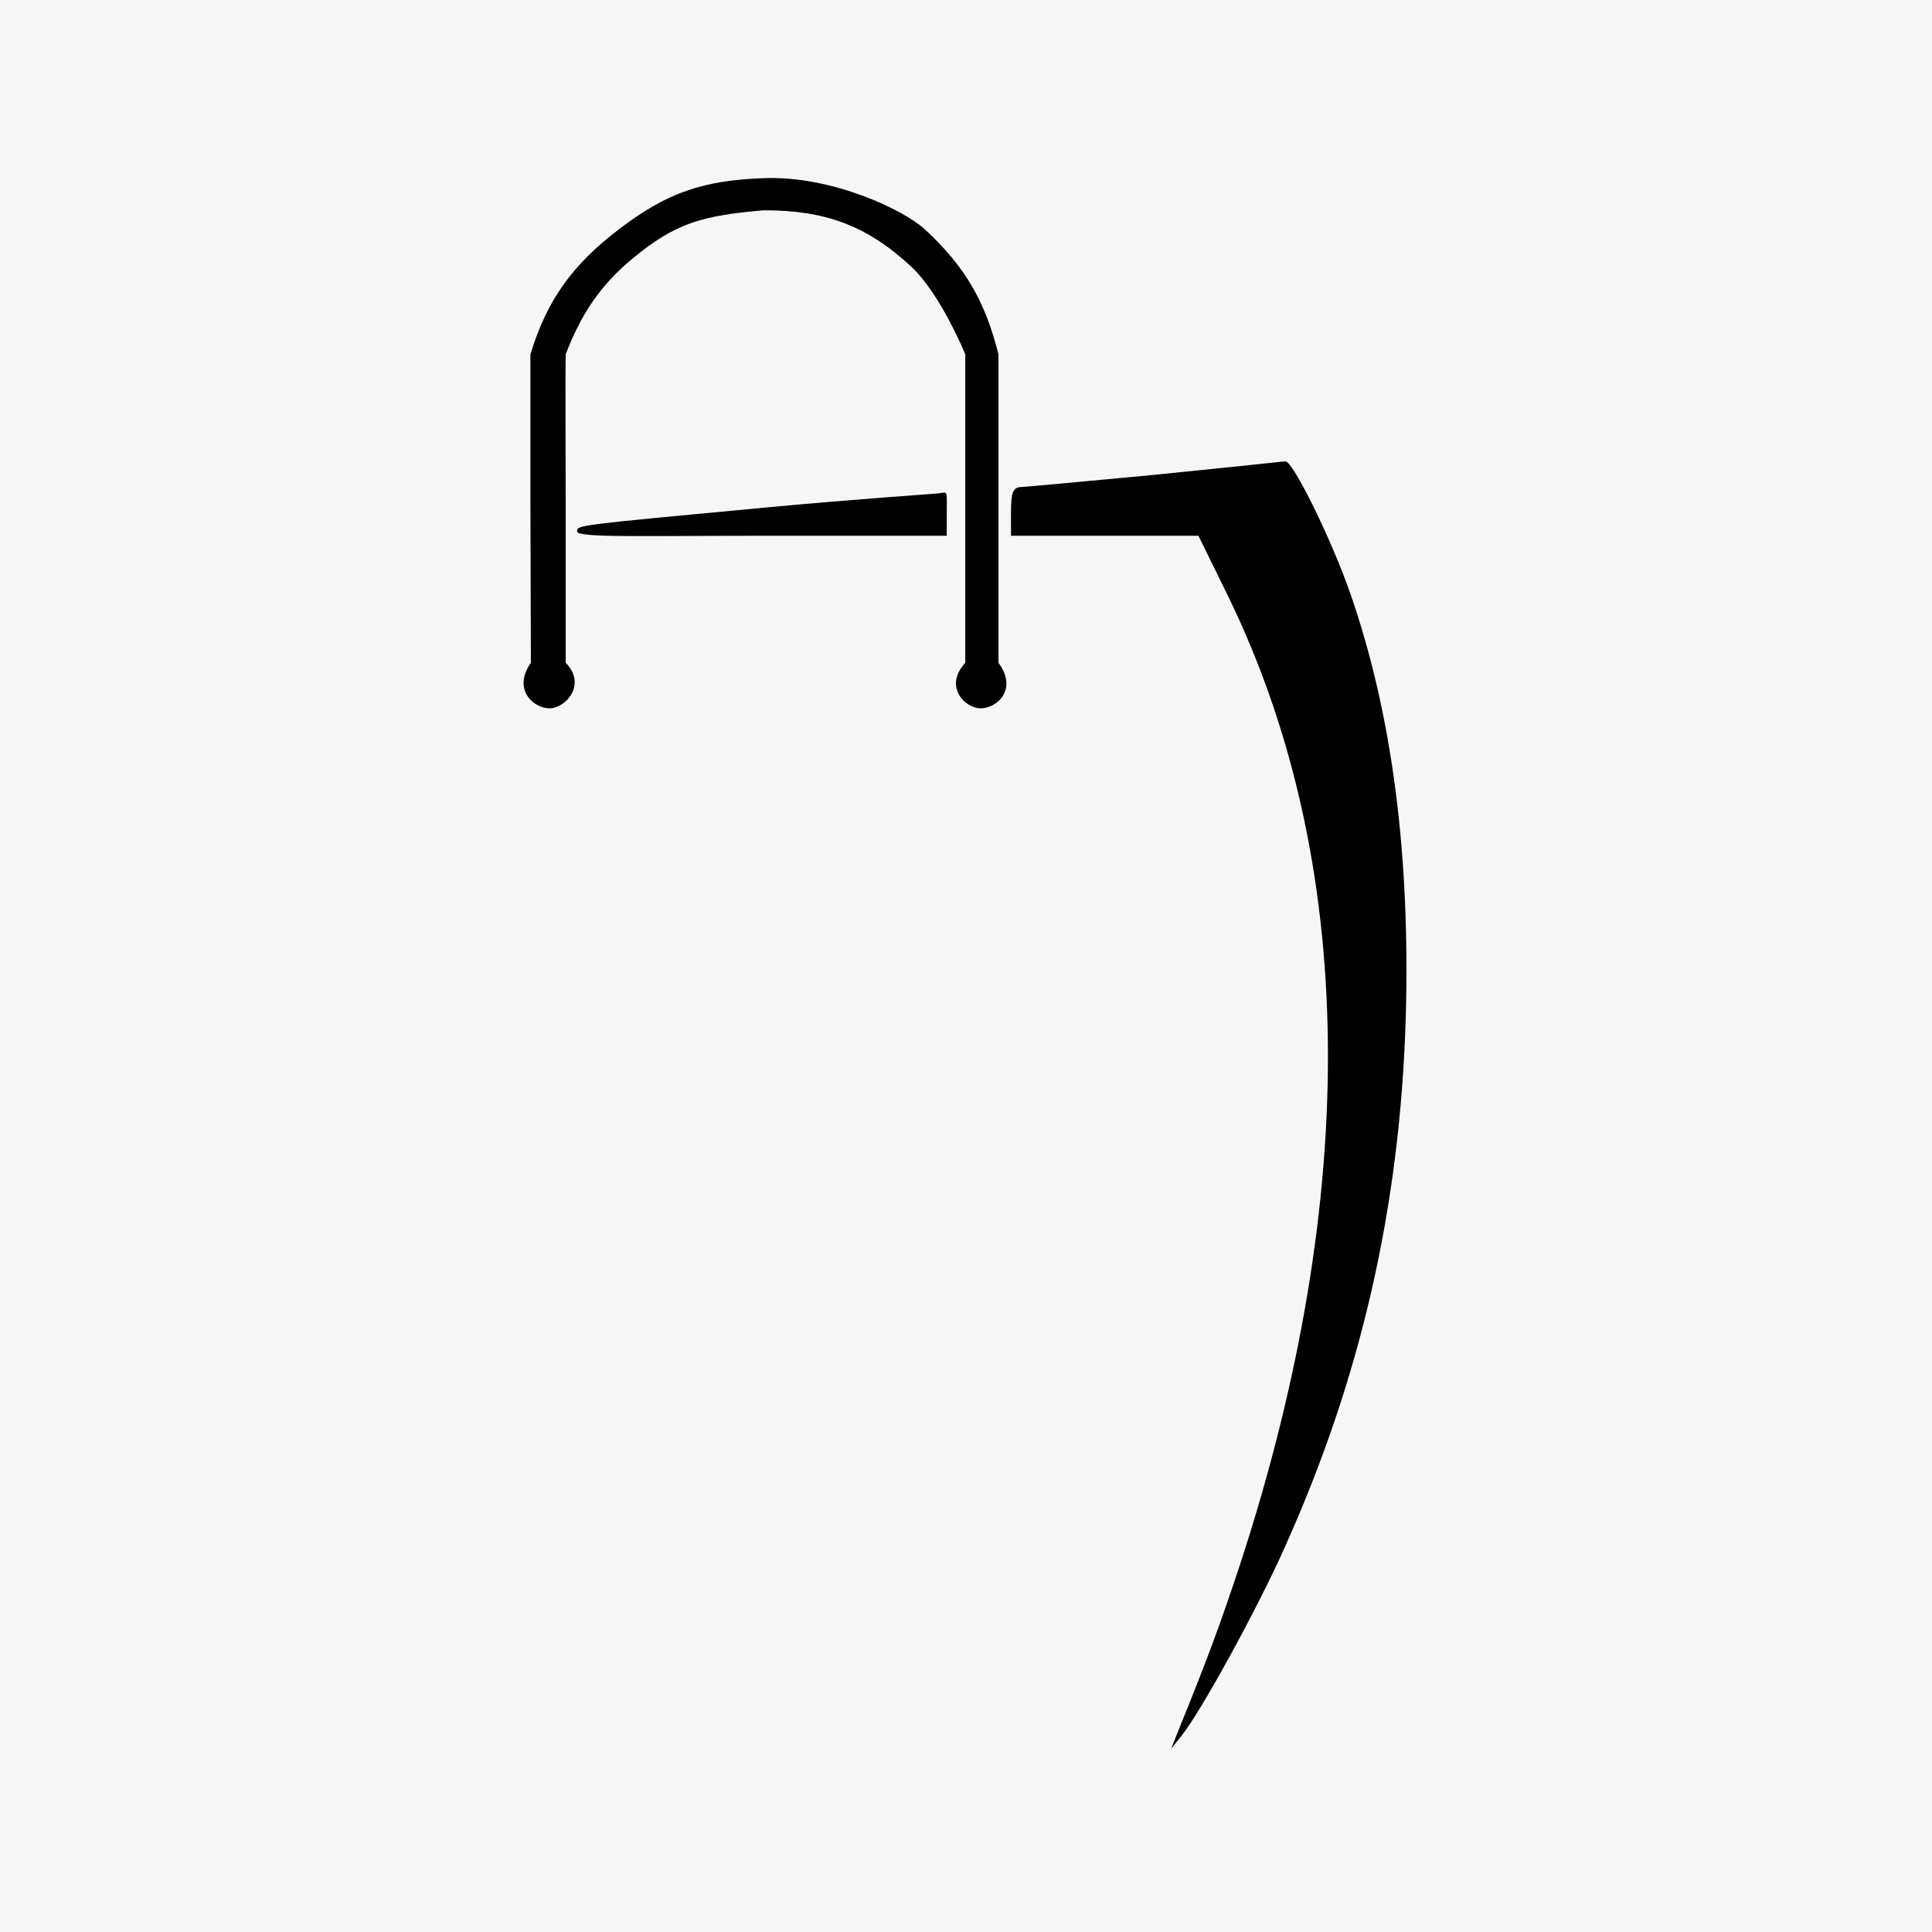 <svg width="369" height="369" viewBox="0 0 369 369" fill="none" xmlns="http://www.w3.org/2000/svg">
<rect width="369" height="369" fill="#F6F6F6"/>
<path d="M118.271 43.743C109.479 50.46 104.523 57.09 101.308 67.677V95.294C101.394 126.593 101.394 126.593 101.394 126.593C97.814 131.707 101.905 135.287 104.974 135.287C108.042 135.287 112.134 130.685 108.042 126.593C108.042 115.342 108.042 126.593 108.042 95.908C107.959 68.291 108.042 67.677 108.042 67.677C110.943 60.096 114.575 54.545 120.828 49.368C129.057 42.556 134.125 41.186 145.888 40.163C157.548 40.163 165.494 43 174.016 50.903C179.659 56.136 184.363 67.677 184.363 67.677V94.169C184.363 125.263 184.363 126.593 184.363 126.593C180.153 131.196 184.362 135.287 187.313 135.287C190.381 135.287 194.473 131.707 190.704 126.593C190.704 126.593 190.704 125.263 190.704 94.169V67.677C188.173 57.604 184.363 50.903 176.573 43.743C172.678 40.163 159.021 33.535 145.888 34.026C134.527 34.451 127.606 36.611 118.271 43.743Z" fill="black"/>
<path d="M220.712 90.665C207.517 91.893 195.856 93.018 194.936 93.018C193.504 93.12 193.095 94.041 193.095 97.723V102.326H210.995H228.894L234.52 113.782C259.17 164.31 259.989 227.931 236.872 298.712C233.088 310.168 230.735 316.509 225.314 329.909L223.678 334L225.723 331.443C229.406 326.84 240.248 307.099 245.464 295.336C259.886 263.219 267.353 230.693 268.478 194.791C269.399 163.492 265.921 136.489 257.943 113.475C254.363 103.144 246.896 87.904 245.464 88.108C245.021 88.172 233.906 89.336 220.712 90.665Z" fill="black"/>
<path d="M146.539 96.905C109.688 100.36 110.228 100.28 110.228 101.508C110.228 102.735 122.723 102.326 145.533 102.326H180.821V98.235C180.821 93.325 181.138 94.04 179.082 94.246C178.059 94.348 162.905 95.371 146.539 96.905Z" fill="black"/>
</svg>
